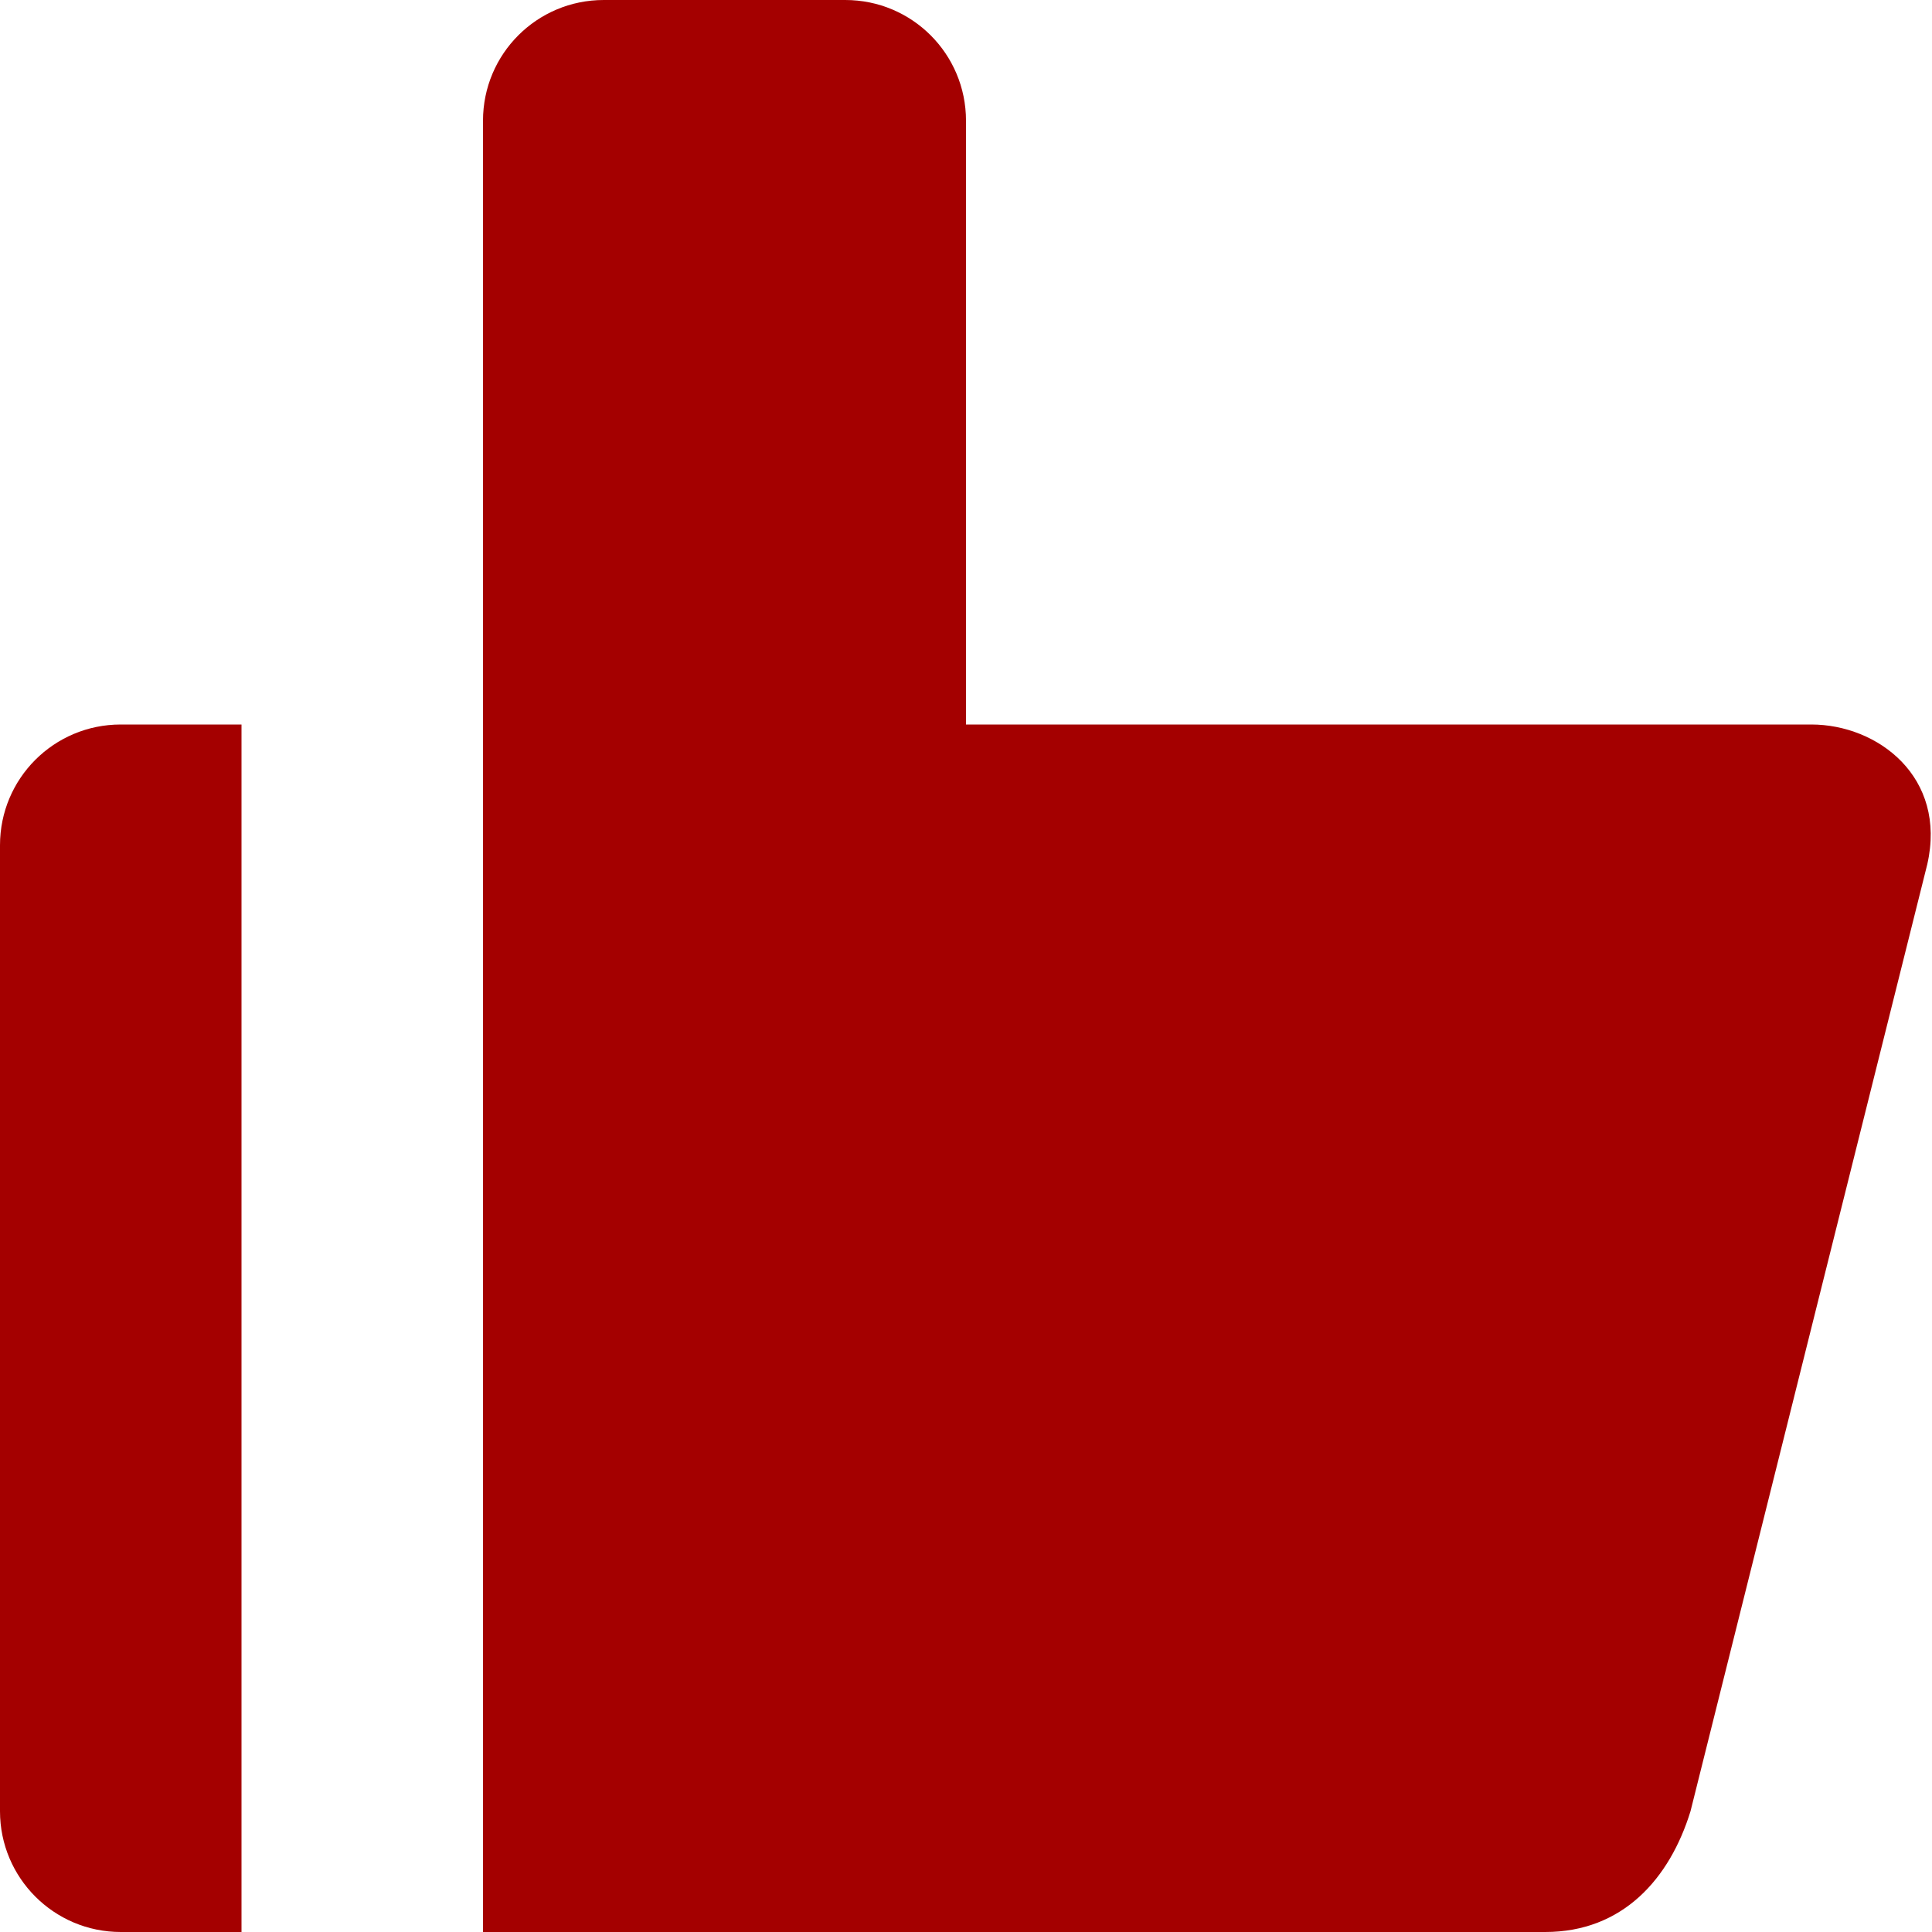 <svg version="1.0" id="Layer_1" xmlns="http://www.w3.org/2000/svg" xmlns:xlink="http://www.w3.org/1999/xlink" viewBox="0 0 64 64" enable-background="new 0 0 64 64" xml:space="preserve" fill="#000000"><g id="SVGRepo_bgCarrier" stroke-width="0"></g><g id="SVGRepo_tracerCarrier" stroke-linecap="round" stroke-linejoin="round"></g><g id="SVGRepo_iconCarrier"> <g> <path fill="#a40000" d="M60,24H32V4c0-2.215-1.789-4-4-4h-8c-2.211,0-4,1.785-4,4v20v40h35.188c2.562,0,4.121-1.758,4.812-4 l7.844-31.371C64.5,25.746,62.211,24,60,24z"></path> <path fill="#a40000" d="M0,28v32c0,2.207,1.789,4,4,4h4V24H4C1.789,24,0,25.785,0,28z"></path> </g> </g></svg>